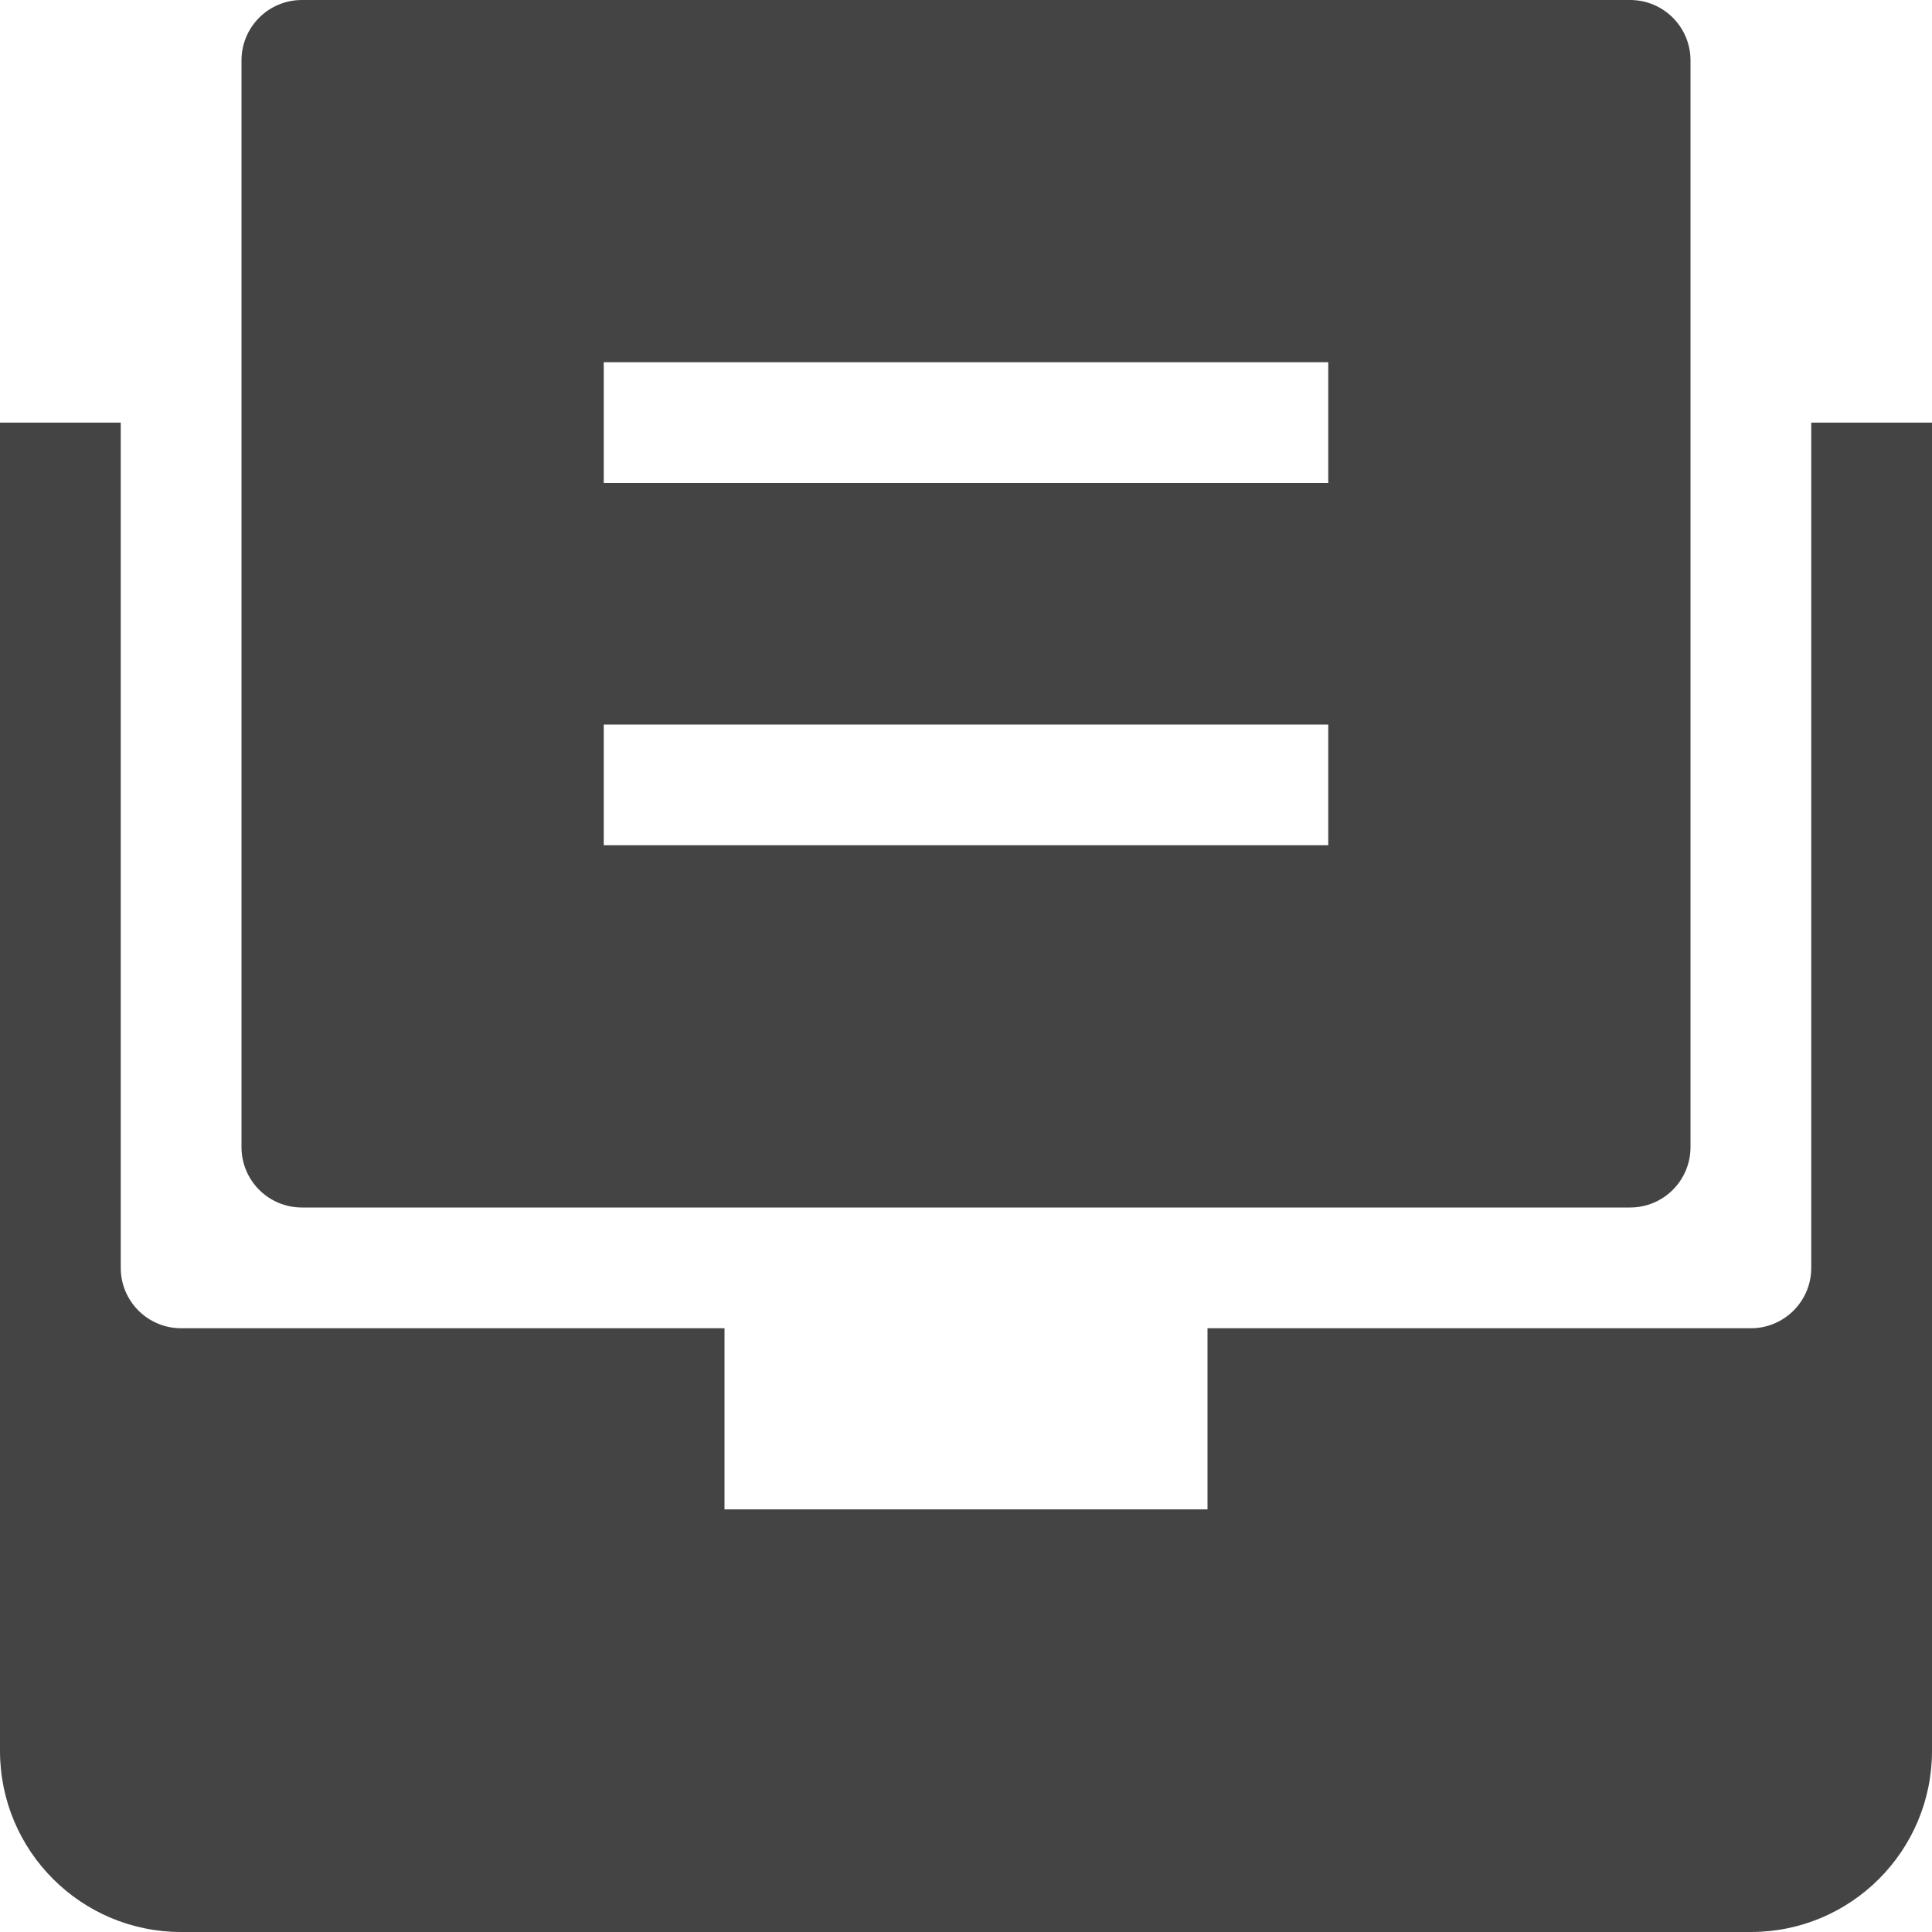 <svg version="1.1" xmlns="http://www.w3.org/2000/svg" xmlns:xlink="http://www.w3.org/1999/xlink" x="0px" y="0px" viewBox="0 0 32 32" xml:space="preserve" width="32" height="32"><g class="nc-icon-wrapper"><path fill="#444444" d="M30,7v14c0,0.552-0.448,1-1,1h-9v3h-8v-3H3c-0.552,0-1-0.448-1-1V7H0v22c0,1.657,1.343,3,3,3h26 c1.657,0,3-1.343,3-3V7H30z"></path> <path data-color="color-2" fill="#444444" d="M27,0H5C4.447,0,4,0.448,4,1v18c0,0.552,0.447,1,1,1h22c0.553,0,1-0.448,1-1V1 C28,0.448,27.553,0,27,0z M22,14H10v-2h12V14z M22,8H10V6h12V8z"></path></g></svg>